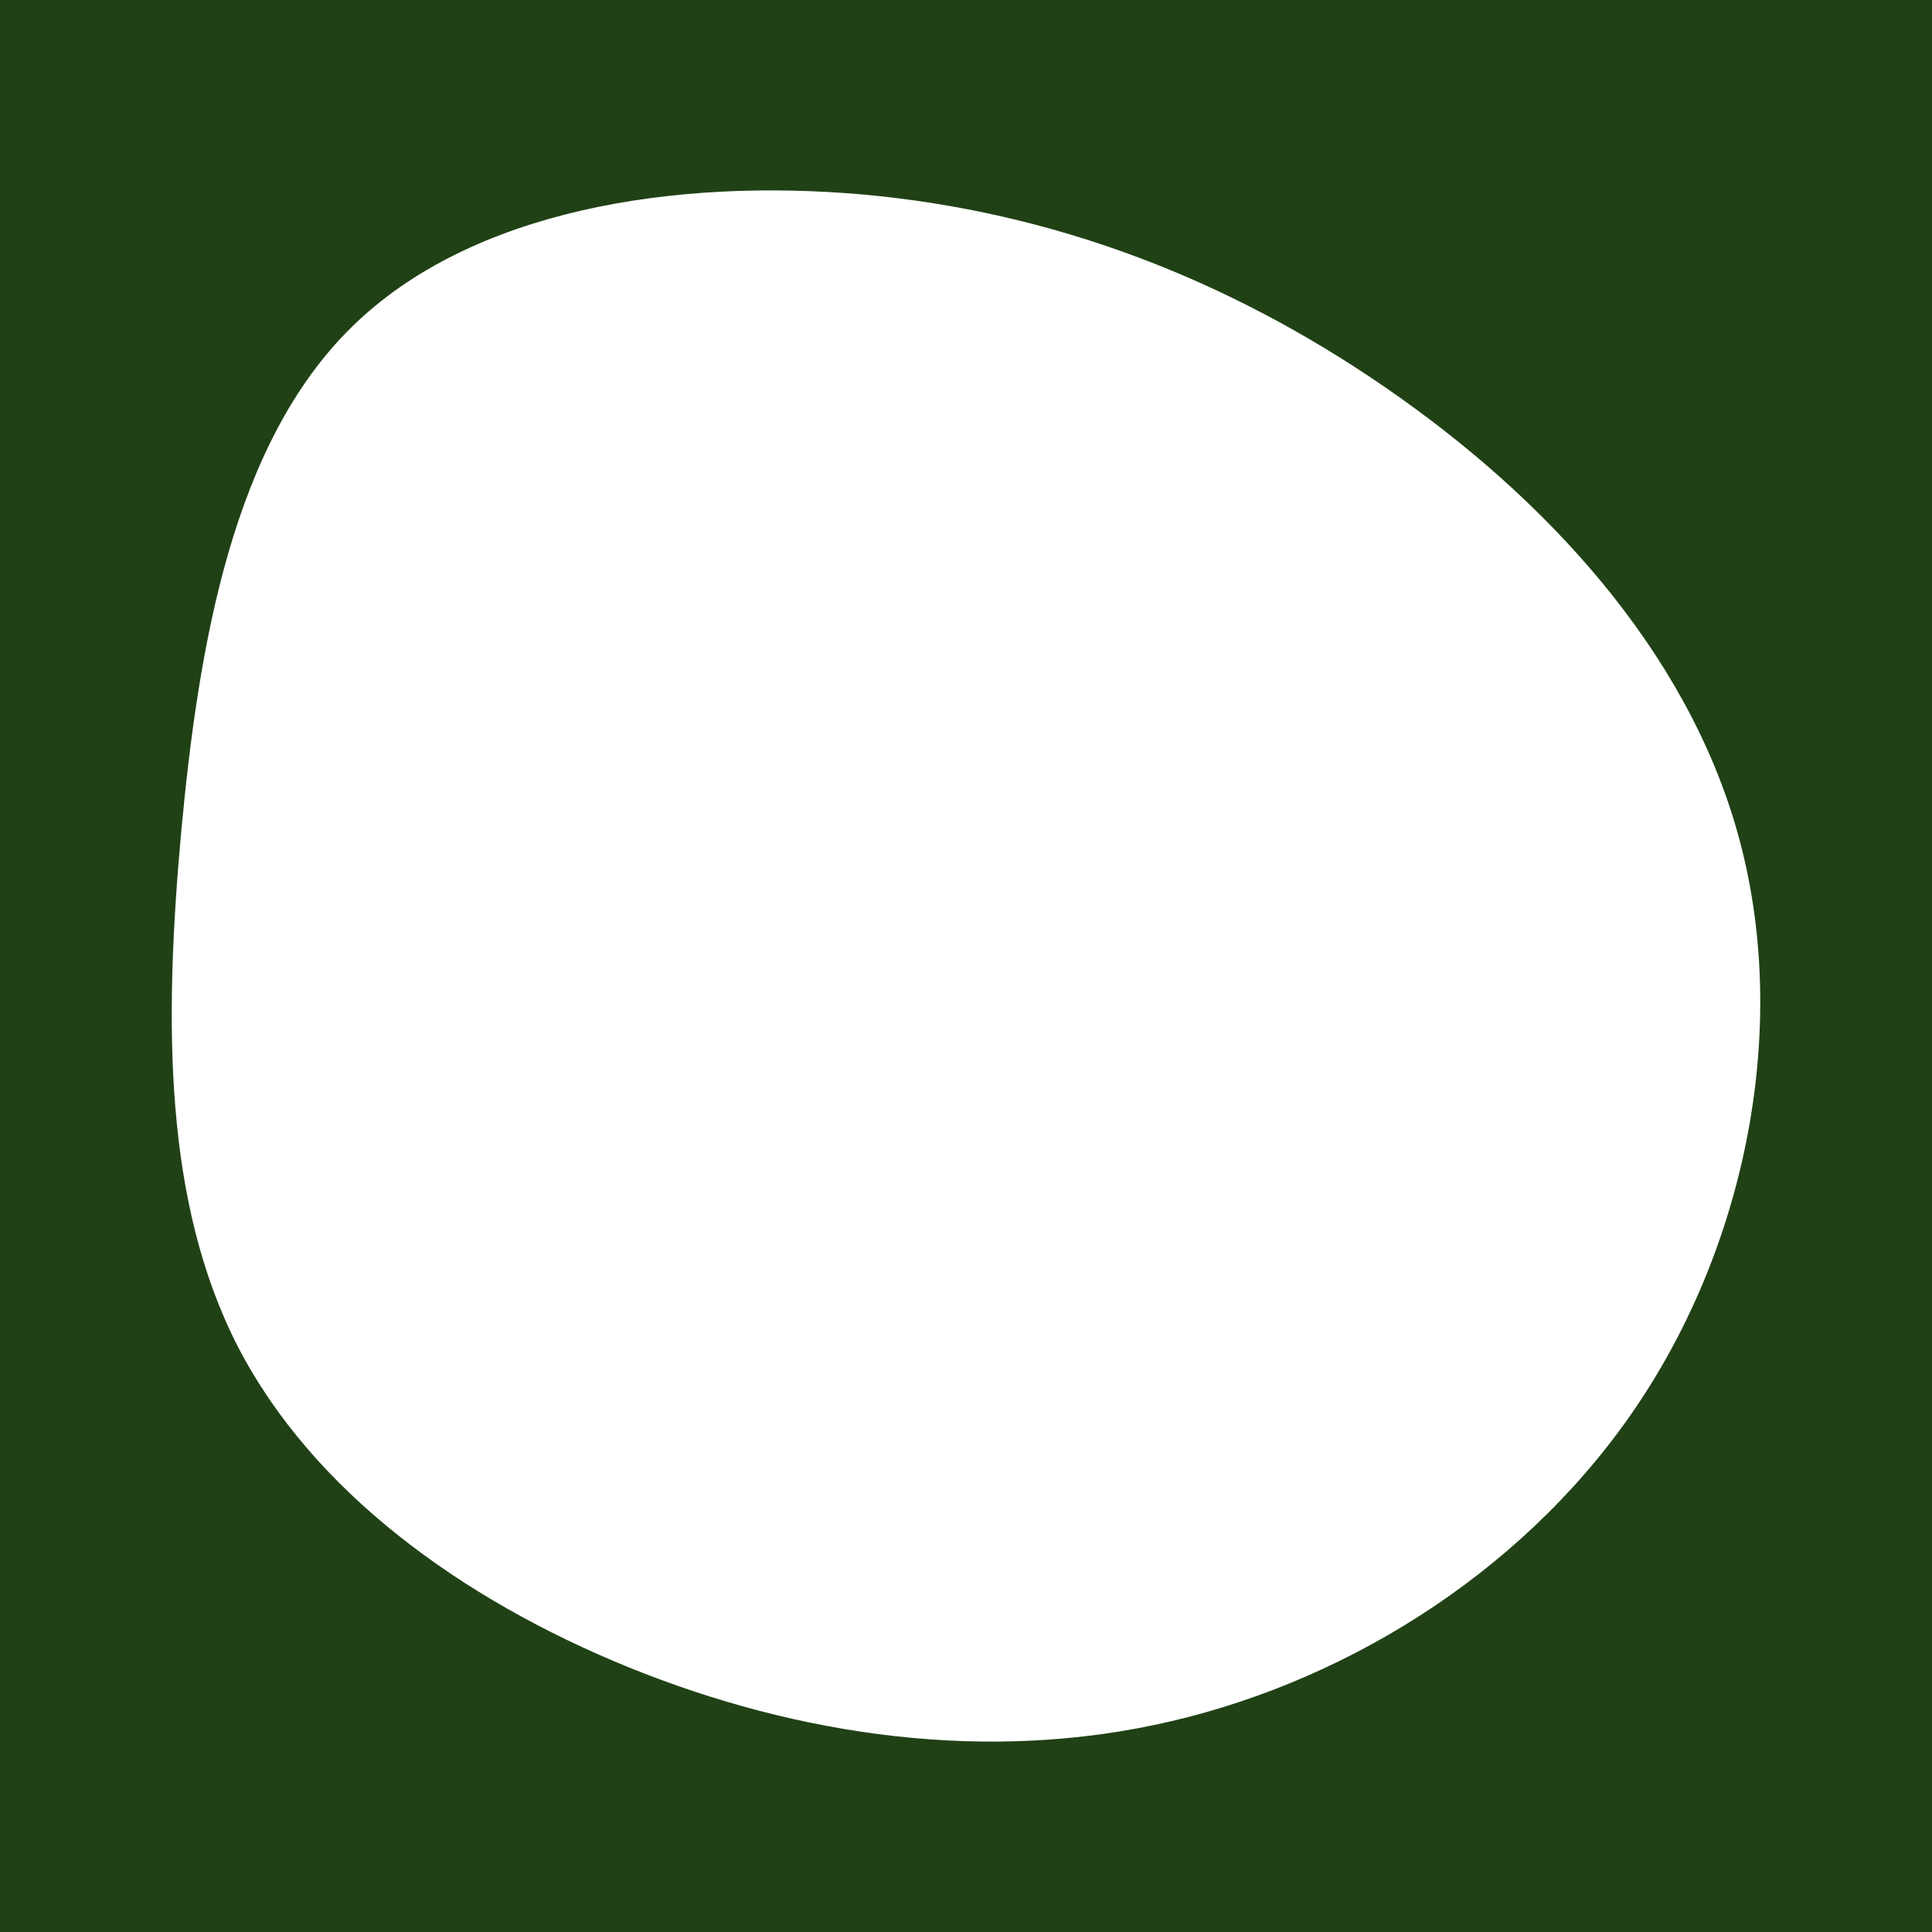 <svg id="visual" viewBox="0 0 450 450" width="450" height="450" xmlns="http://www.w3.org/2000/svg" xmlns:xlink="http://www.w3.org/1999/xlink" version="1.1"><rect x="0" y="0" width="450" height="450" fill="#204116"></rect><g transform="translate(204.382 225.811)"><path d="M118.4 -135.5C155.3 -110.1 188.4 -74.6 200.4 -31.6C212.4 11.3 203.2 61.6 177.9 100.1C152.6 138.6 111.2 165.1 68.4 175.1C25.7 185.1 -18.5 178.5 -57.8 162.6C-97.2 146.6 -131.7 121.3 -149 87.8C-166.2 54.2 -166.2 12.5 -162.2 -31.8C-158.1 -76 -150.1 -122.6 -122.4 -149.7C-94.7 -176.9 -47.4 -184.4 -3.3 -180.5C40.7 -176.5 81.4 -161 118.4 -135.5" fill="#FFFFFF"></path></g></svg>